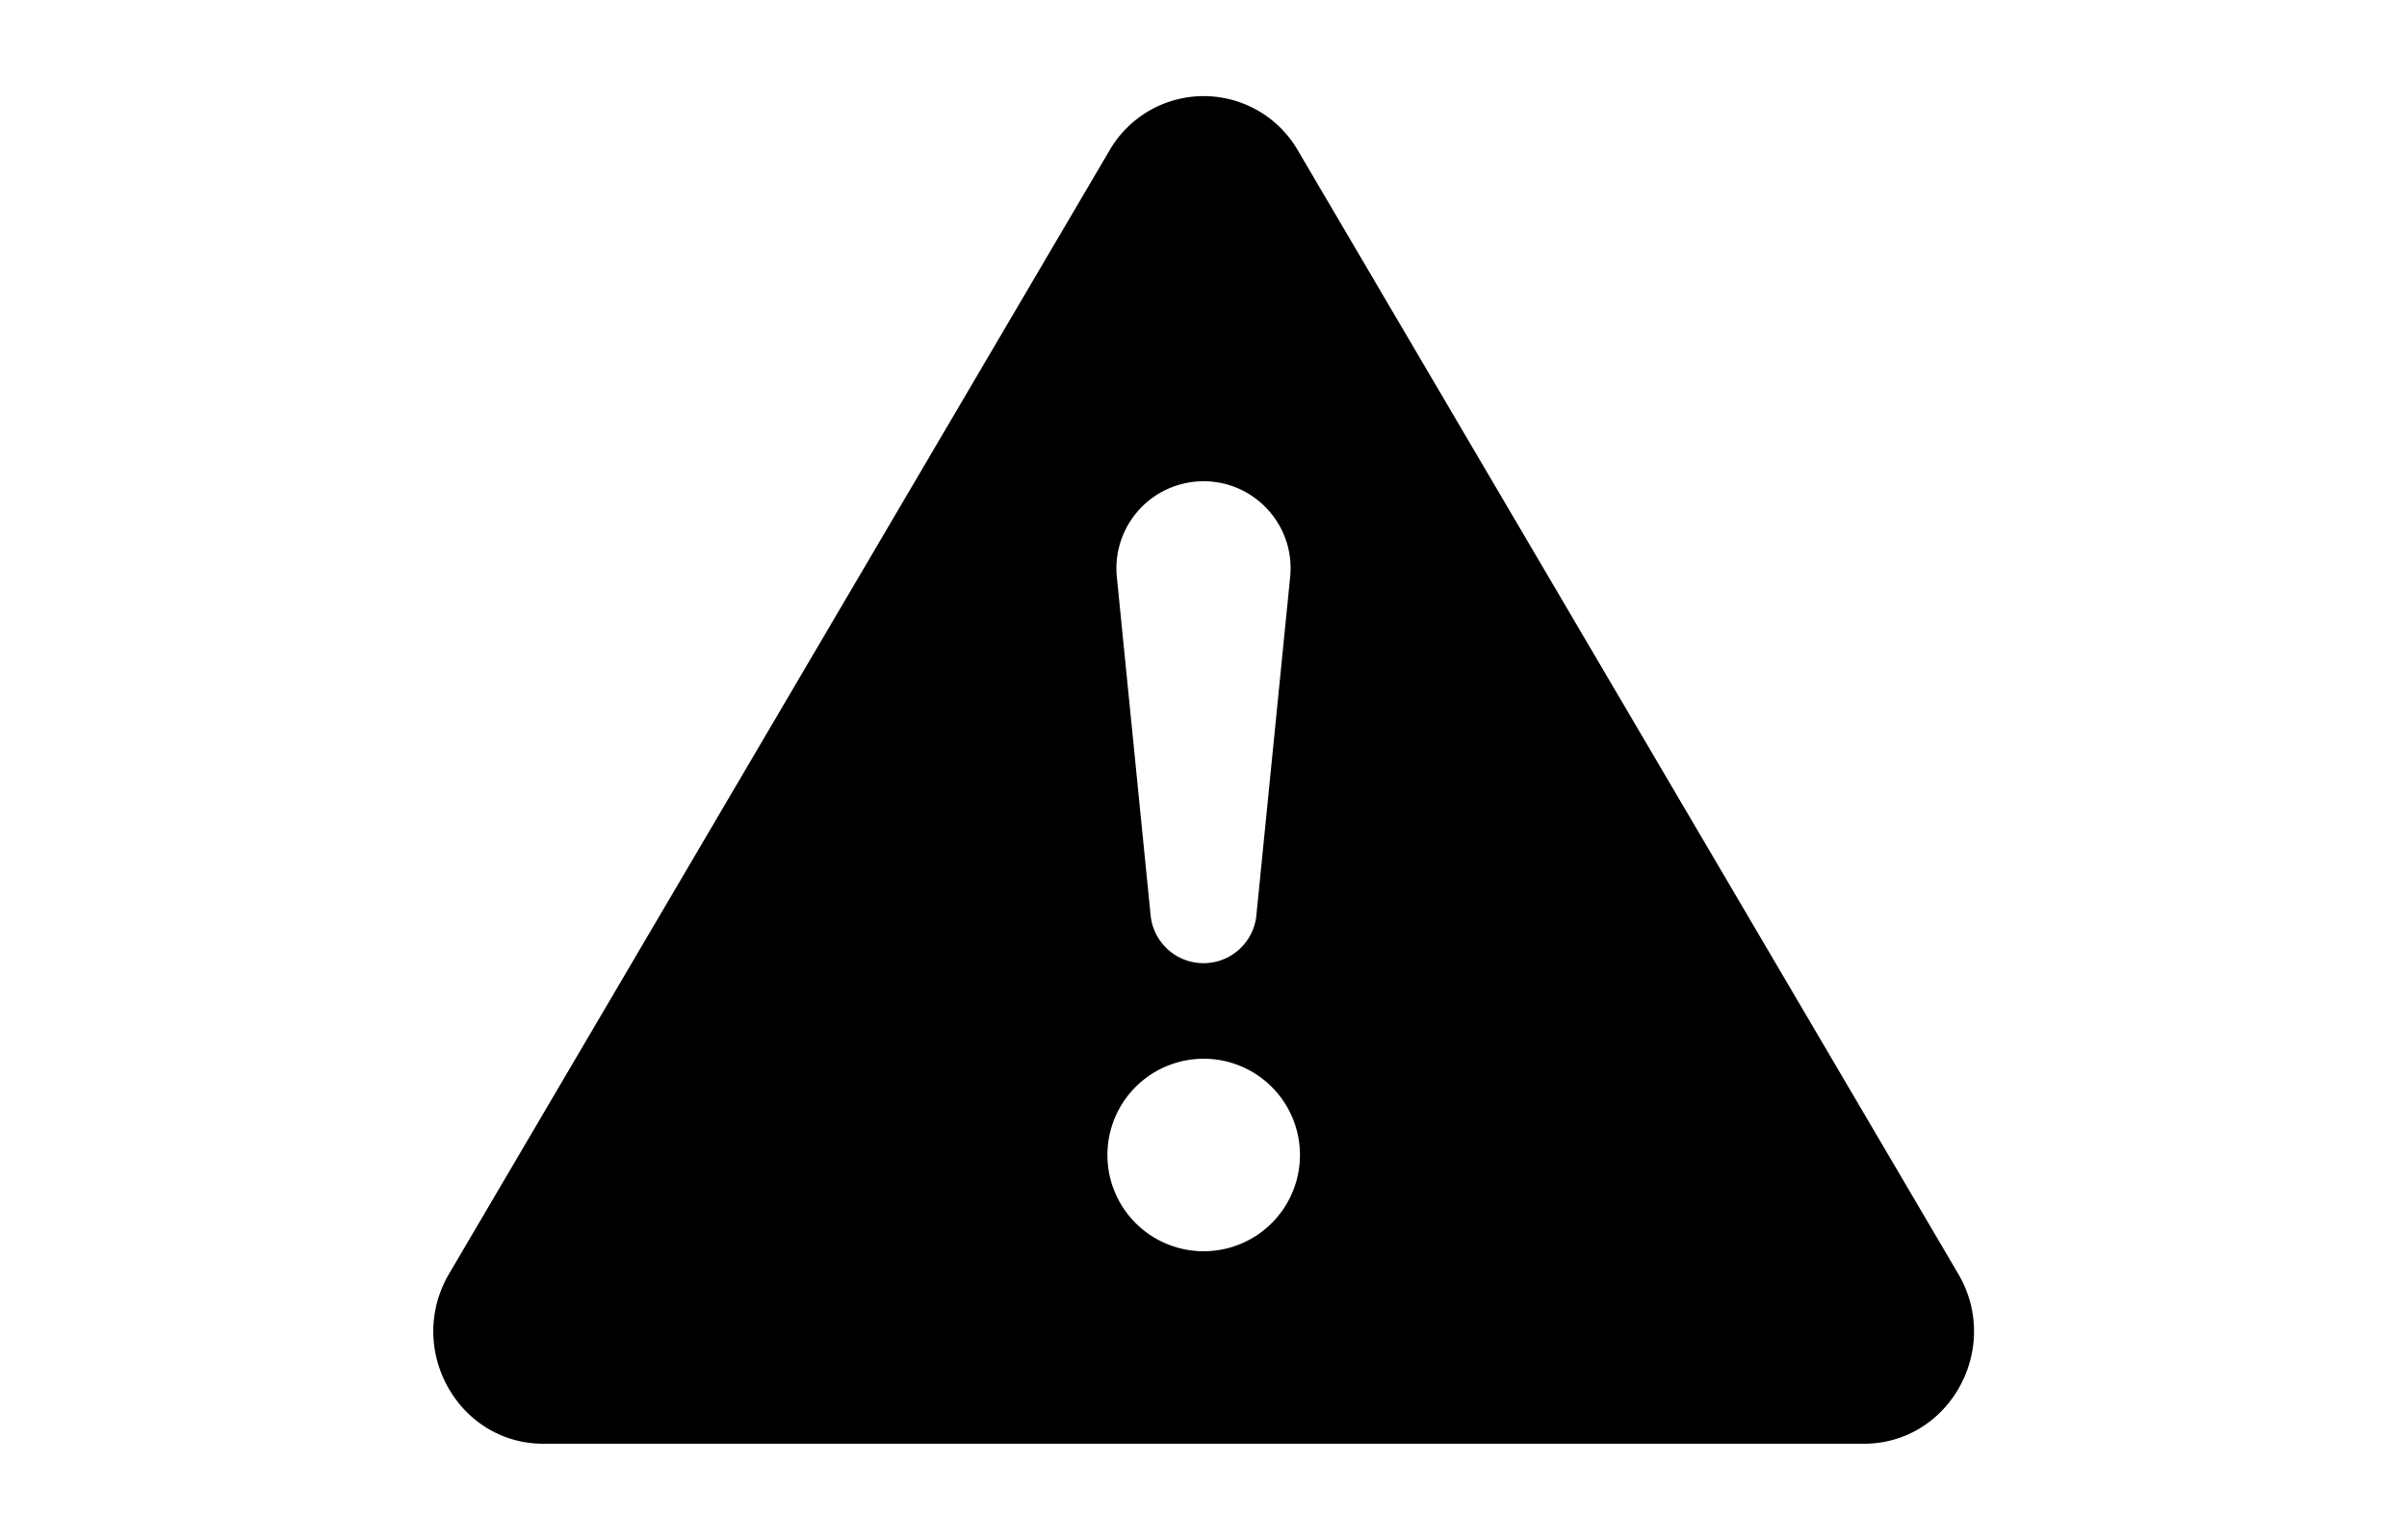 <svg
  xmlns="http://www.w3.org/2000/svg"
  class="bi flex-shrink-0 me-2"
  viewBox="0 0 16 16"
  role="img"
  aria-label="warning"
  width="25px"
>
  <path
    d="M8.982 1.566a1.13 1.13 0 0 0-1.96 0L.165 13.233c-.457.778.091 1.767.98 1.767h13.713c.889 0 1.438-.99.98-1.767L8.982 1.566zM8 5c.535 0 .954.462.9.995l-.35 3.507a.552.552 0 0 1-1.1 0L7.1 5.995A.905.905 0 0 1 8 5zm.002 6a1 1 0 1 1 0 2 1 1 0 0 1 0-2z"
  />
</svg>
